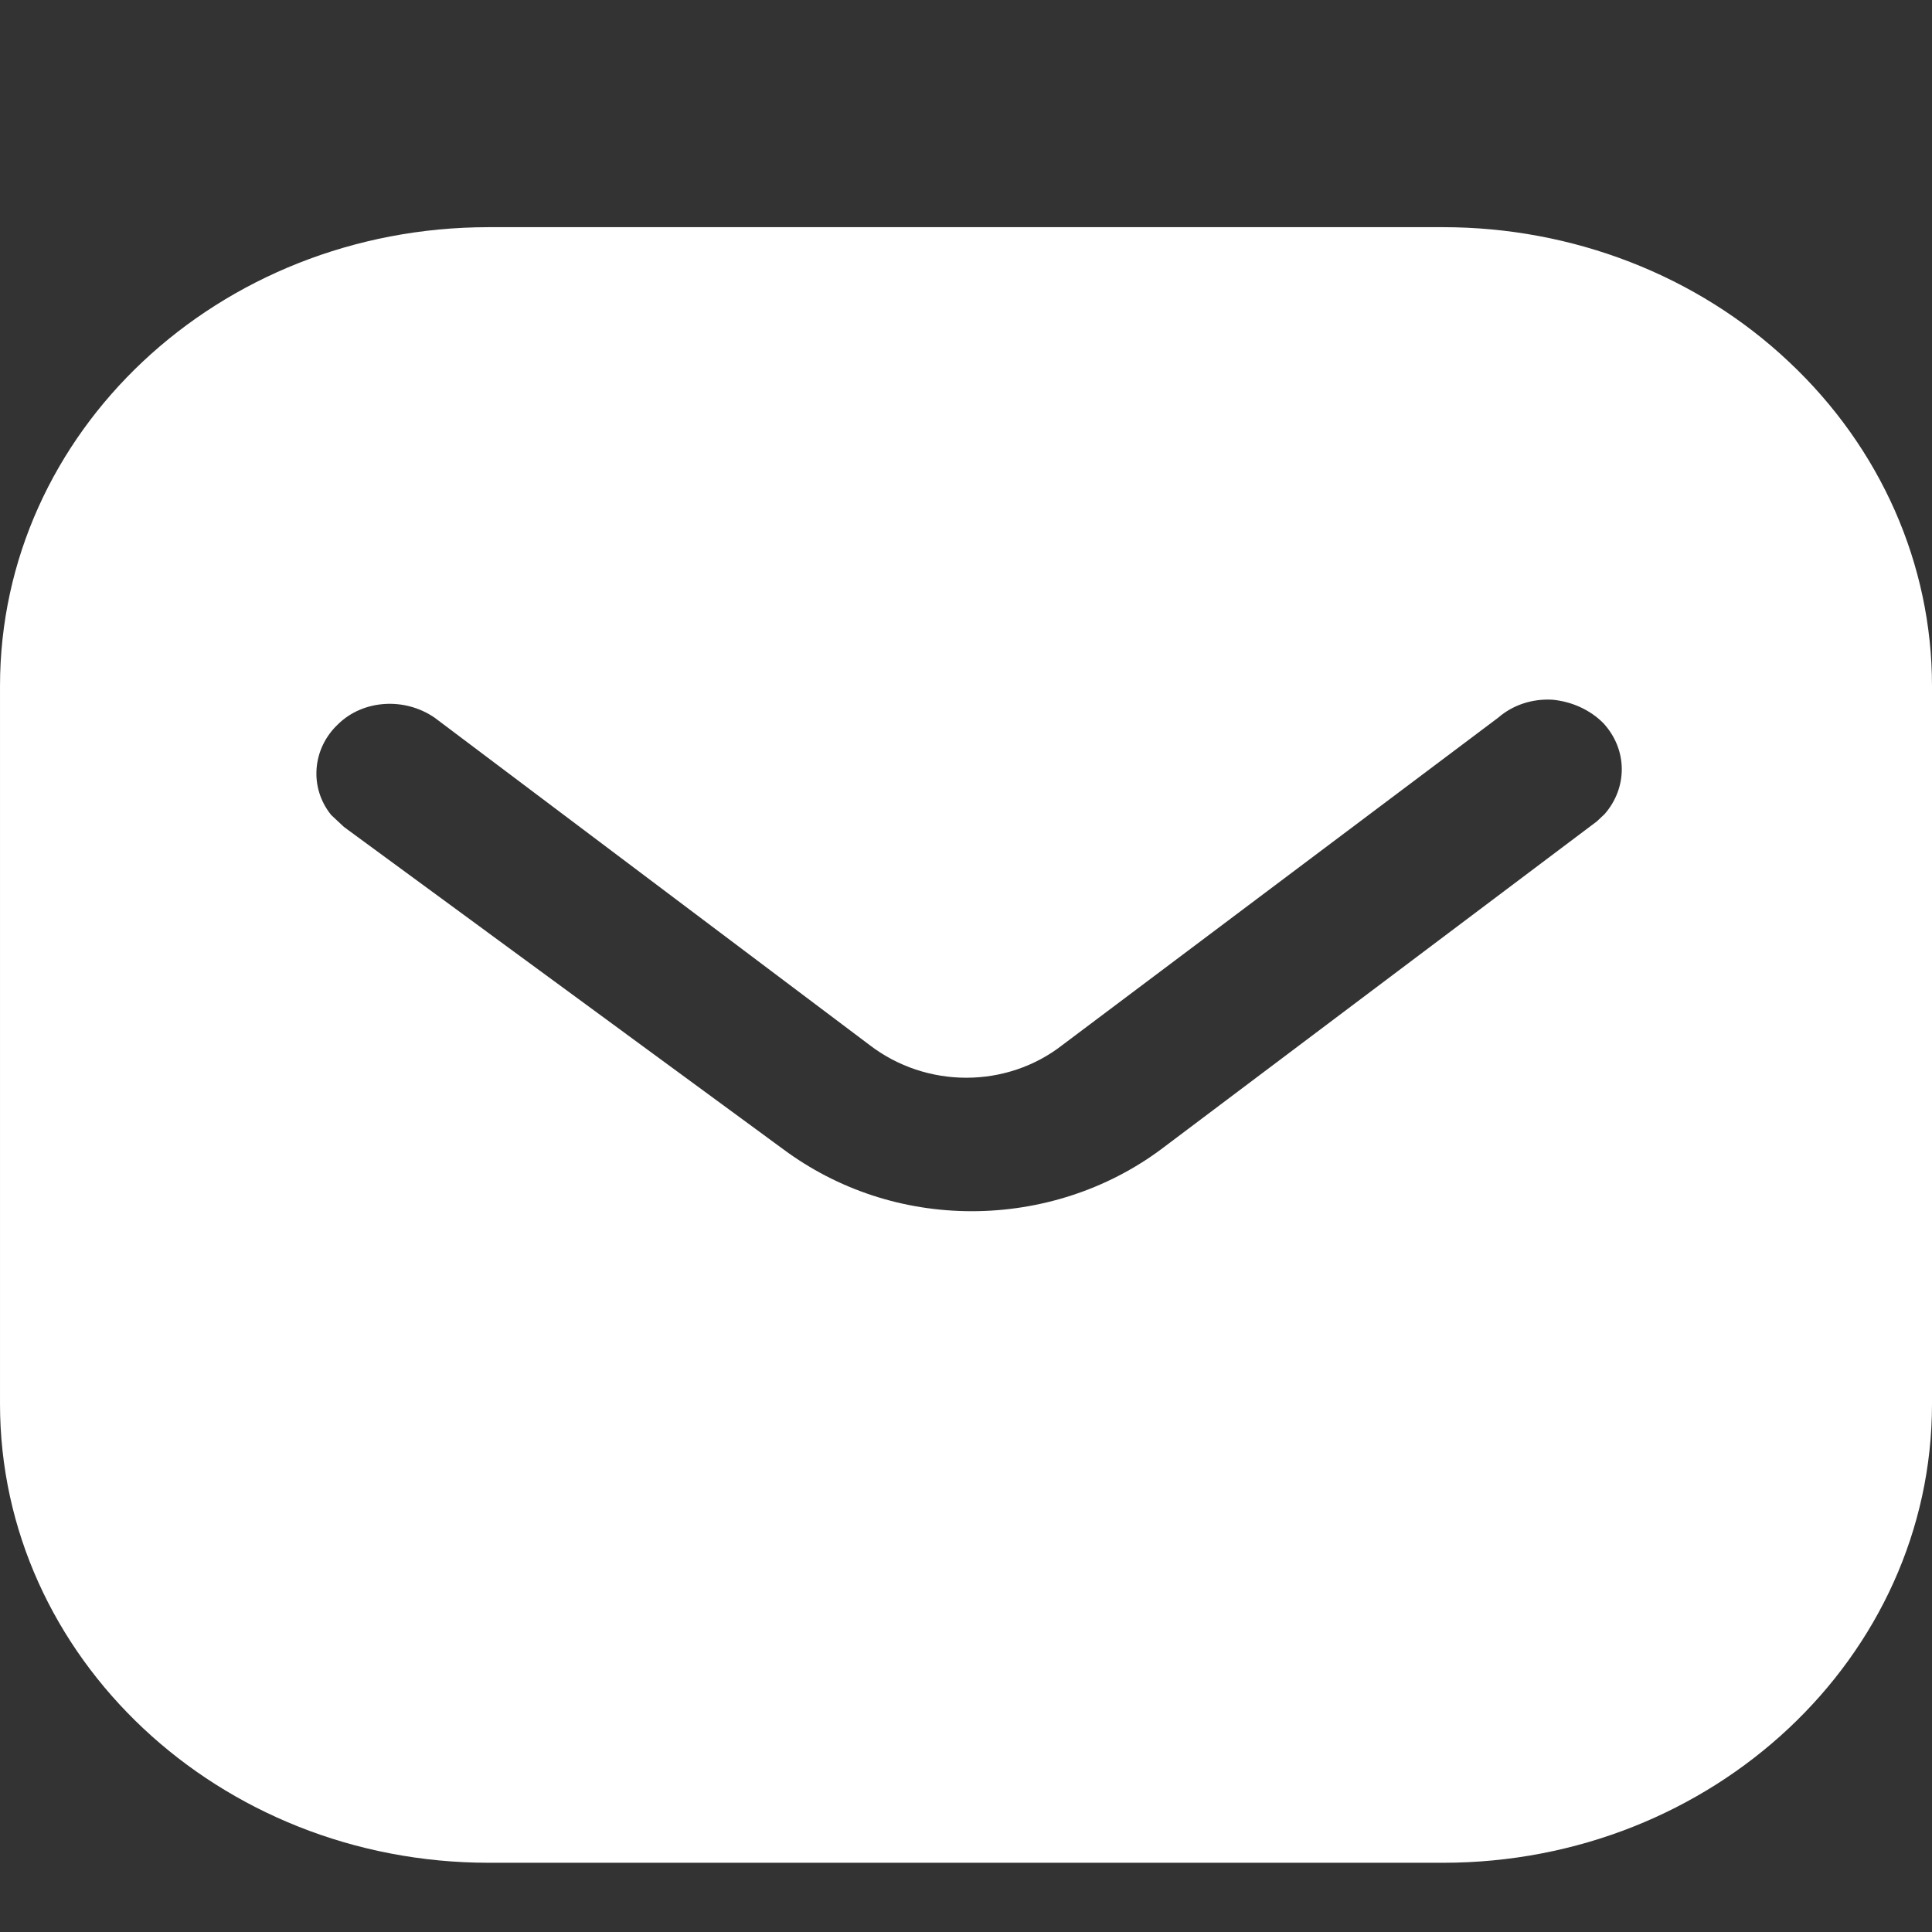<svg width="12" height="12" viewBox="0 0 12 12" fill="none" xmlns="http://www.w3.org/2000/svg">
<rect x="0" y="0" width="12" height="12" fill="#333333" stroke="none"/>
<path fill-rule="evenodd" clip-rule="evenodd" d="M8.963 1.411C9.768 1.411 10.542 1.71 11.111 2.247C11.681 2.782 12 3.505 12 4.261V8.72C12 10.294 10.638 11.57 8.963 11.57H3.036C1.361 11.57 3.05176e-05 10.294 3.05176e-05 8.72V4.261C3.05176e-05 2.686 1.355 1.411 3.036 1.411H8.963ZM9.918 5.102L9.966 5.057C10.11 4.893 10.11 4.656 9.959 4.492C9.876 4.408 9.761 4.357 9.642 4.346C9.516 4.339 9.396 4.379 9.305 4.458L6.6 6.49C6.252 6.762 5.753 6.762 5.4 6.49L2.7 4.458C2.513 4.329 2.255 4.346 2.1 4.498C1.938 4.65 1.92 4.893 2.057 5.062L2.136 5.136L4.866 7.139C5.202 7.388 5.609 7.523 6.036 7.523C6.461 7.523 6.876 7.388 7.211 7.139L9.918 5.102Z" fill="white"/>
</svg>

